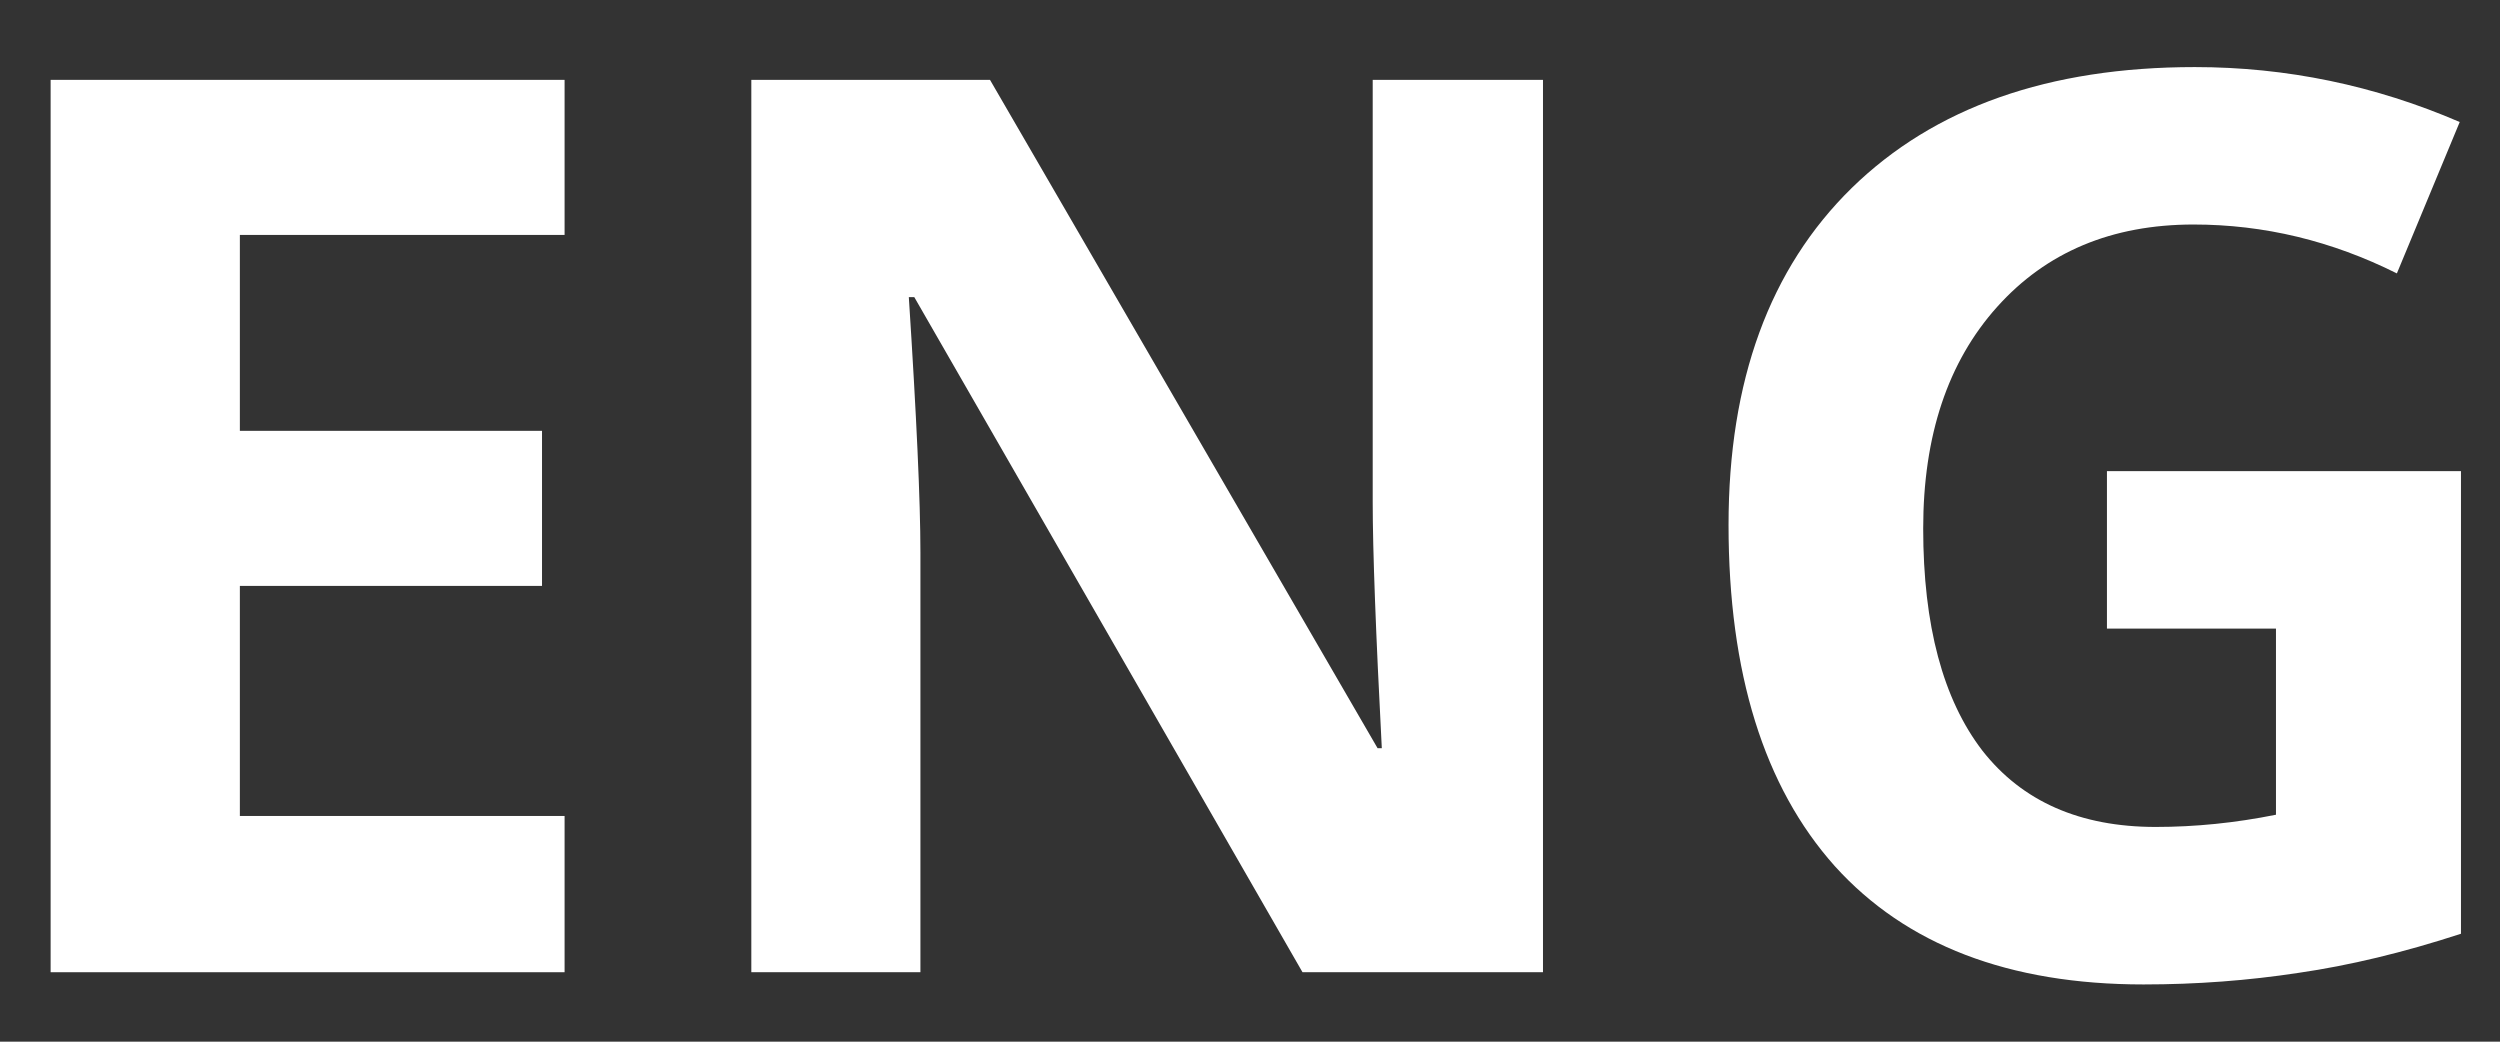 <svg width="36" height="15" viewBox="0 0 36 15" fill="none" xmlns="http://www.w3.org/2000/svg">
<rect x="0" y="0" width="36" height="15" fill="#333333" stroke="none"/>
<path d="M8.13 14H0.729V1.15H8.13V3.383H3.454V6.204H7.805V8.437H3.454V11.75H8.13V14Z" fill="white"/>
<path d="M22.219 14H18.756L13.166 4.279H13.087C13.198 5.996 13.254 7.221 13.254 7.953V14H10.819V1.15H14.256L19.837 10.774H19.898C19.811 9.104 19.767 7.924 19.767 7.232V1.15H22.219V14Z" fill="white"/>
<path d="M30.34 6.784H35.438V13.446C34.611 13.716 33.832 13.903 33.1 14.009C32.373 14.12 31.629 14.176 30.867 14.176C28.928 14.176 27.445 13.607 26.42 12.471C25.4 11.328 24.891 9.69 24.891 7.558C24.891 5.483 25.482 3.866 26.666 2.706C27.855 1.546 29.502 0.966 31.605 0.966C32.924 0.966 34.195 1.229 35.42 1.757L34.515 3.937C33.577 3.468 32.602 3.233 31.588 3.233C30.41 3.233 29.467 3.629 28.758 4.42C28.049 5.211 27.694 6.274 27.694 7.61C27.694 9.005 27.979 10.071 28.547 10.81C29.121 11.542 29.953 11.908 31.043 11.908C31.611 11.908 32.188 11.85 32.774 11.732V9.052H30.34V6.784Z" fill="white"/>
</svg>
